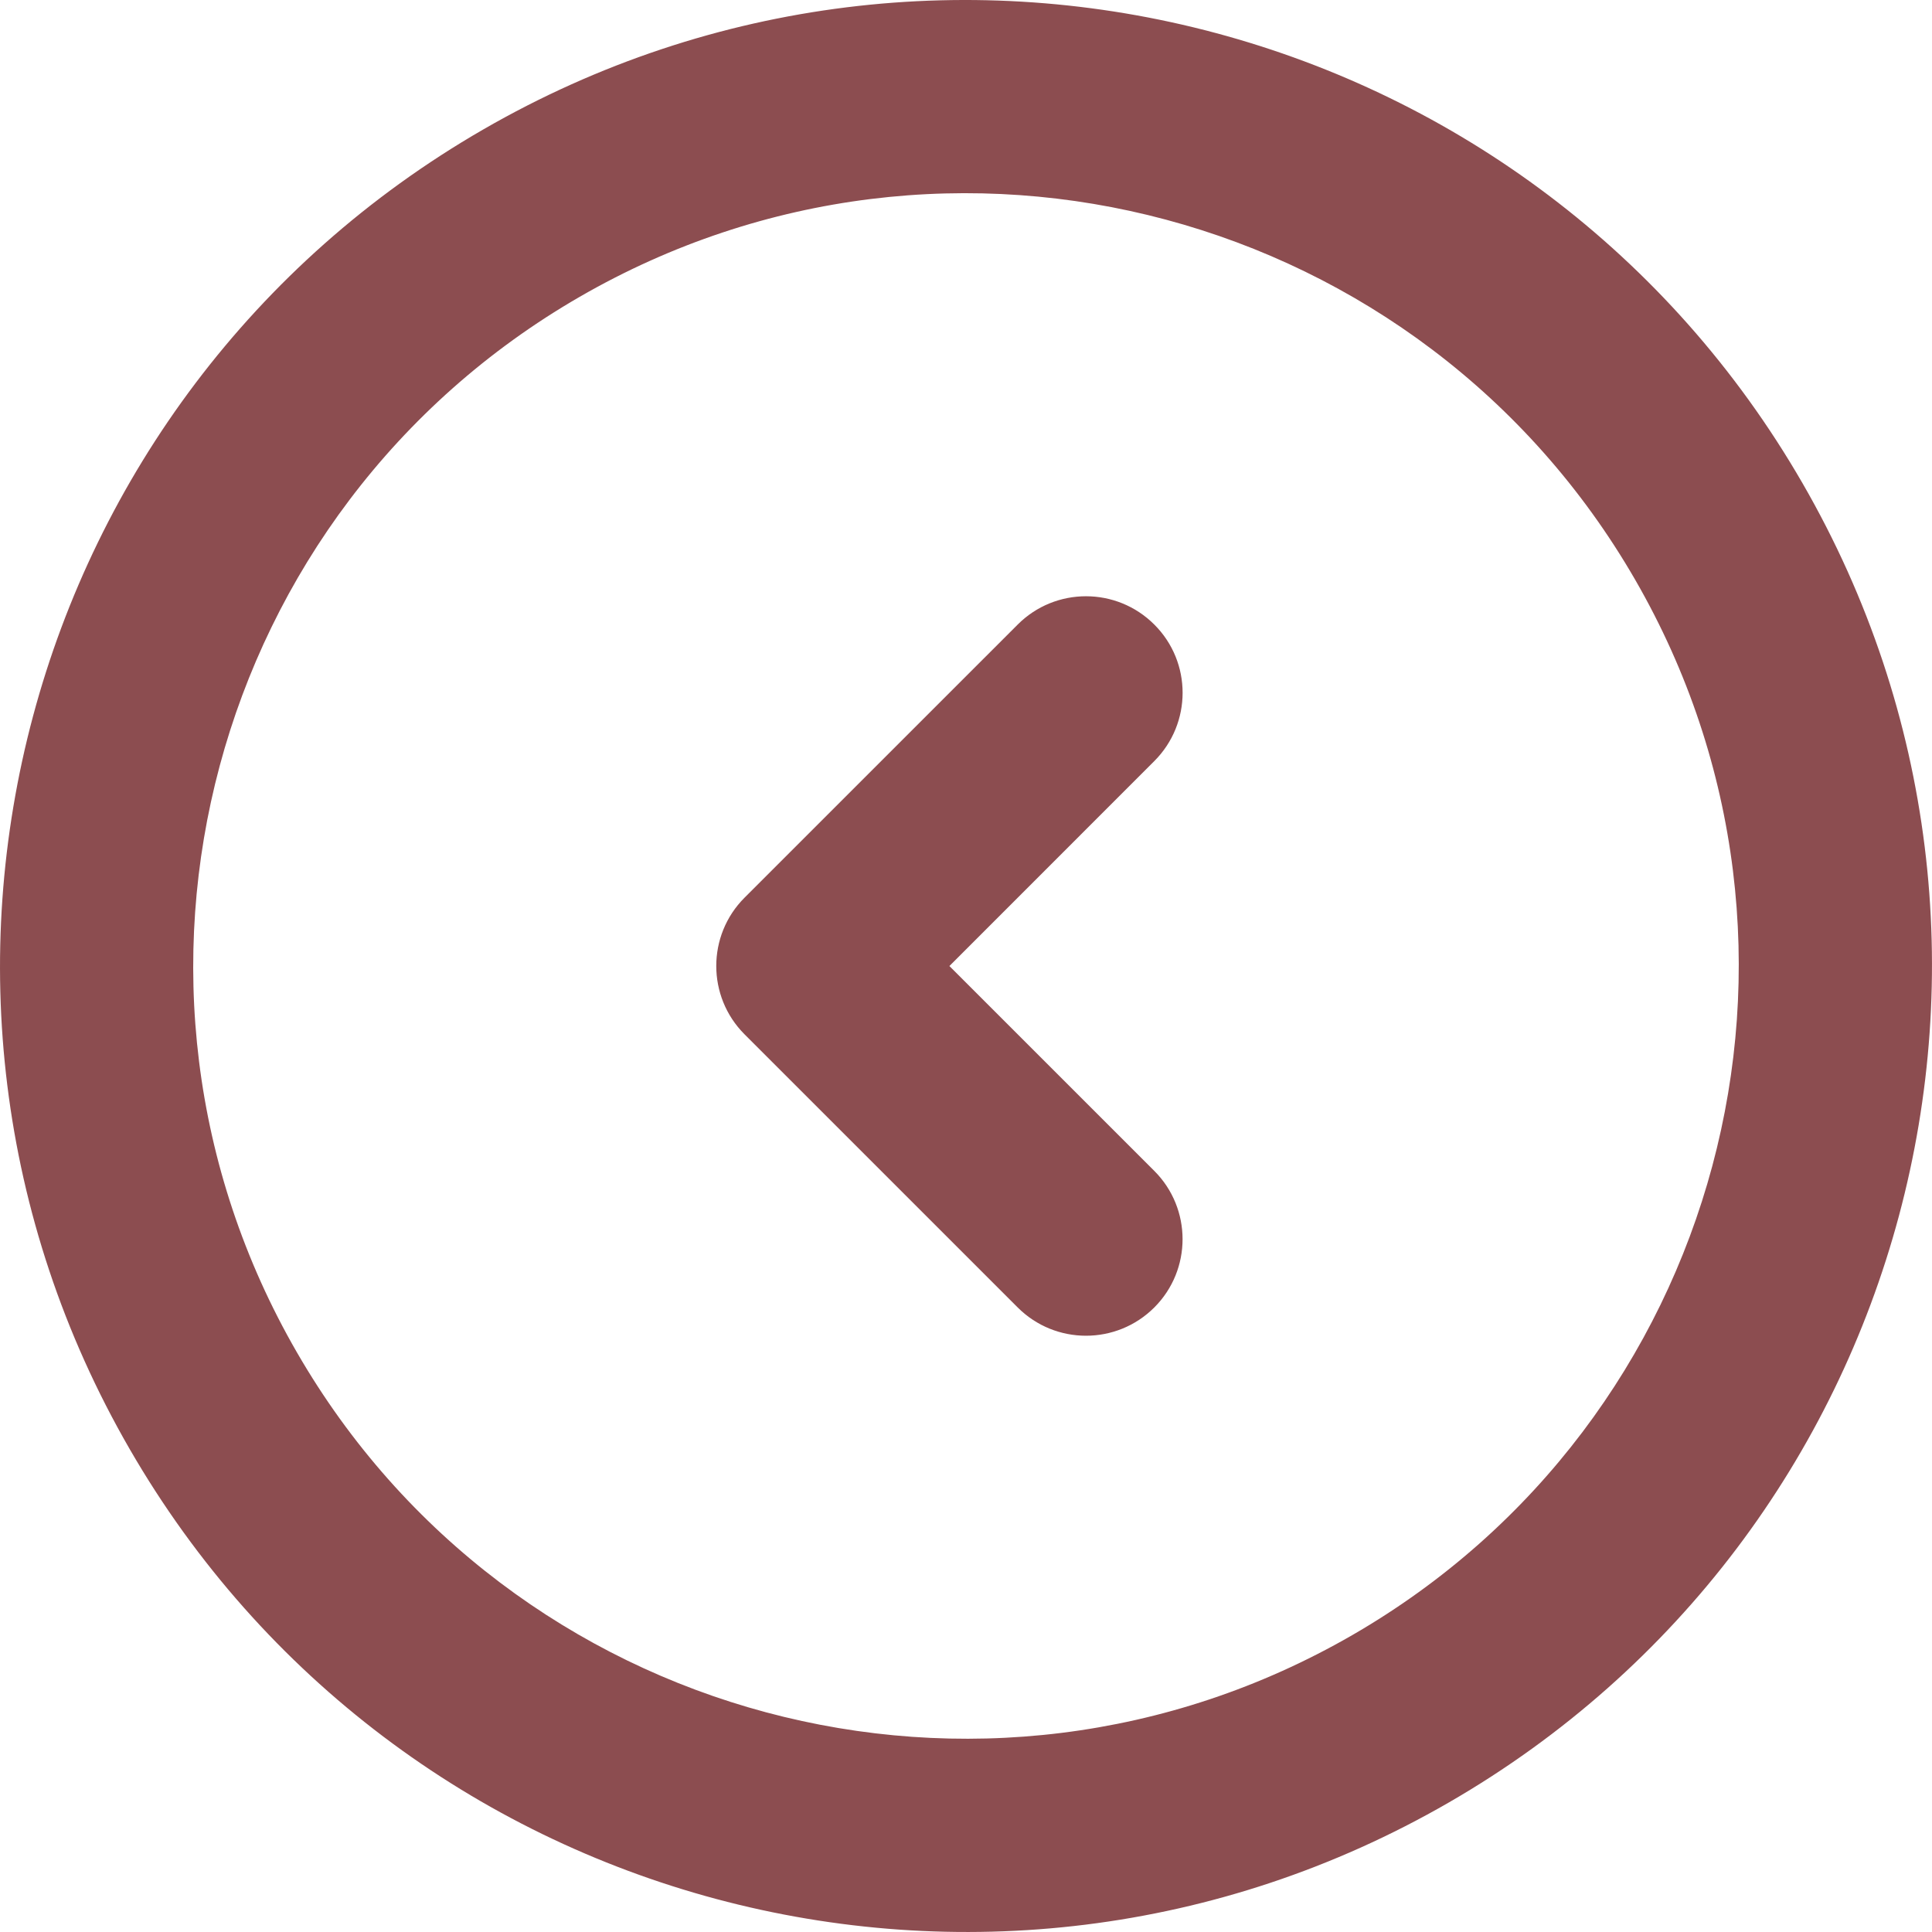 <svg enable-background="new 0 0 314.069 314.069" height="314.069" viewBox="0 0 314.069 314.069" width="314.069" xmlns="http://www.w3.org/2000/svg"><path fill="#8C4D50" d="m293.004 78.525c-43.356-75.089-139.384-100.82-214.473-57.464-75.095 43.35-100.827 139.382-57.463 214.481 43.35 75.087 139.375 100.822 214.465 57.467 75.096-43.361 100.832-139.388 57.471-214.484zm-73.168 187.277c-60.075 34.685-136.894 14.114-171.576-45.969-34.69-60.071-14.105-136.897 45.972-171.58 60.071-34.683 136.894-14.099 171.578 45.979 34.685 60.076 14.098 136.886-45.974 171.57zm-32.191-164.274c-6.136-6.133-16.078-6.133-22.205 0l-44.406 44.4c-6.129 6.131-6.129 16.078 0 22.213l44.406 44.402c6.127 6.128 16.069 6.128 22.205 0 6.132-6.131 6.123-16.077 0-22.201l-33.308-33.302 33.308-33.315c6.132-6.138 6.14-16.076 0-22.197z"/></svg>